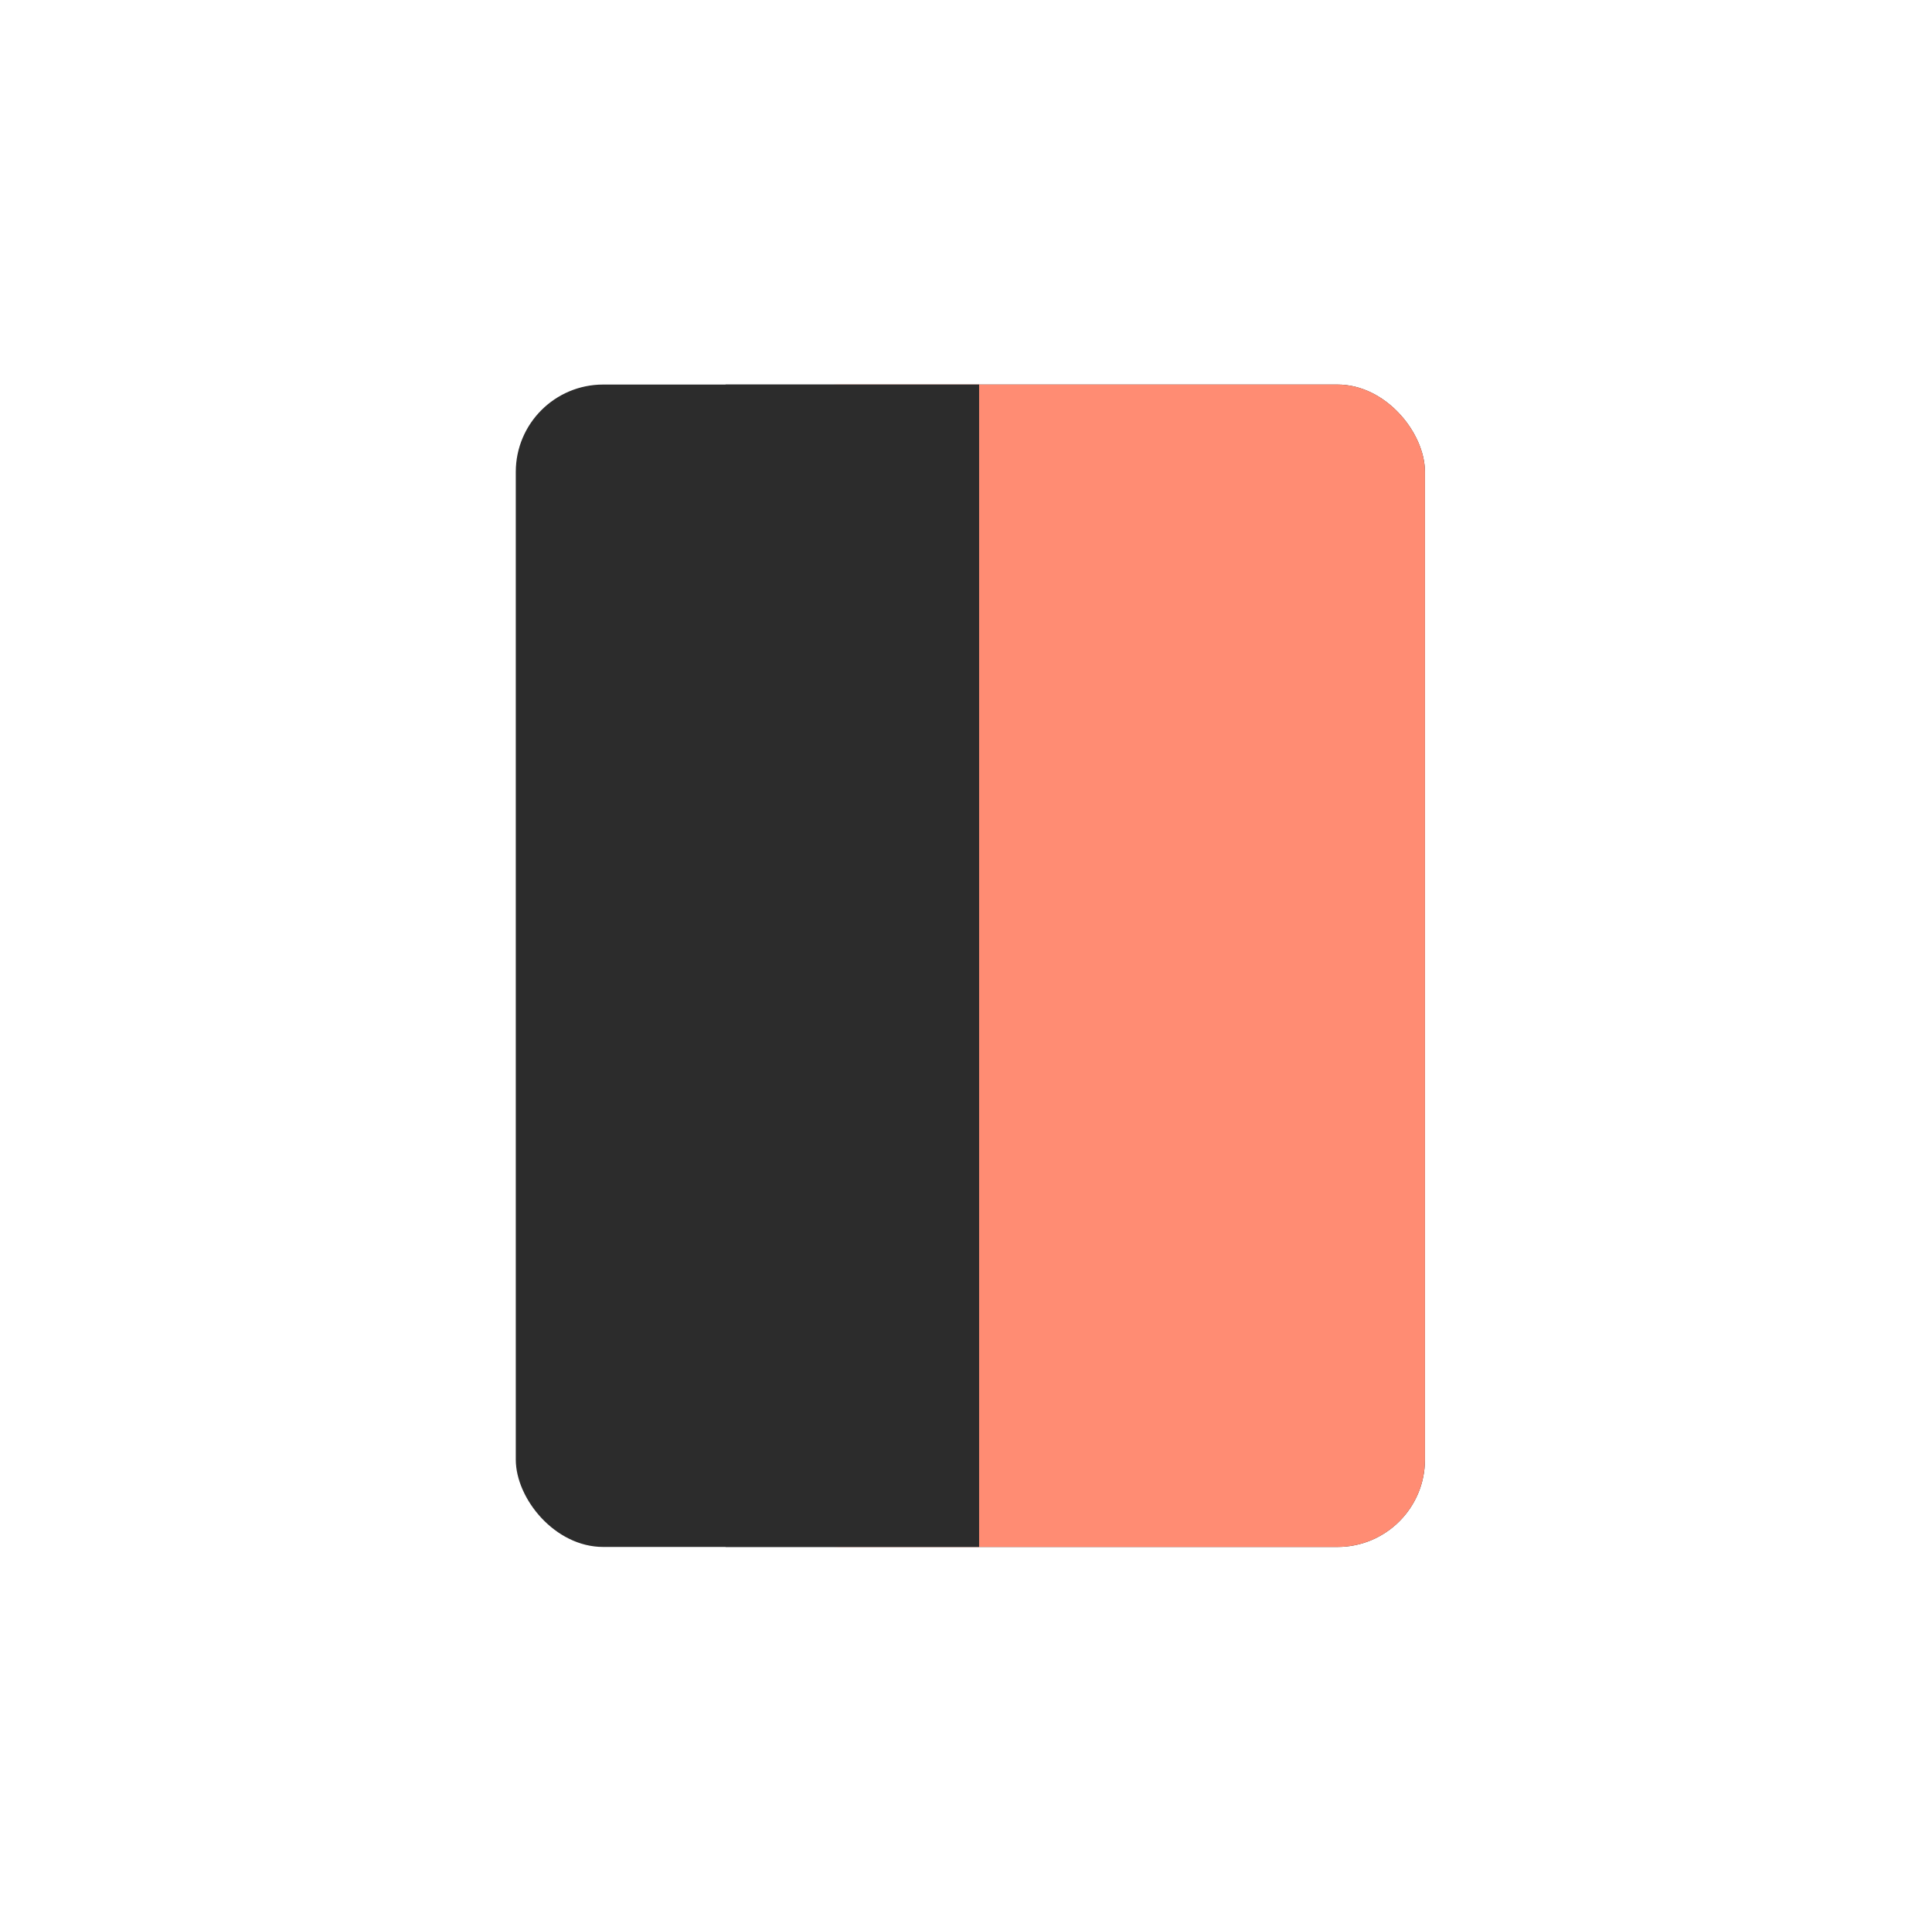 <svg width="221" height="220" viewBox="0 0 221 220" fill="none" xmlns="http://www.w3.org/2000/svg">
<rect x="59" y="44" width="104" height="133" rx="10" fill="#2C2C2C"/>
<rect x="86" y="44" width="77" height="133" rx="10" fill="#FF8C73"/>
<rect x="83" y="44" width="29" height="133" fill="#2C2C2C"/>
</svg>
